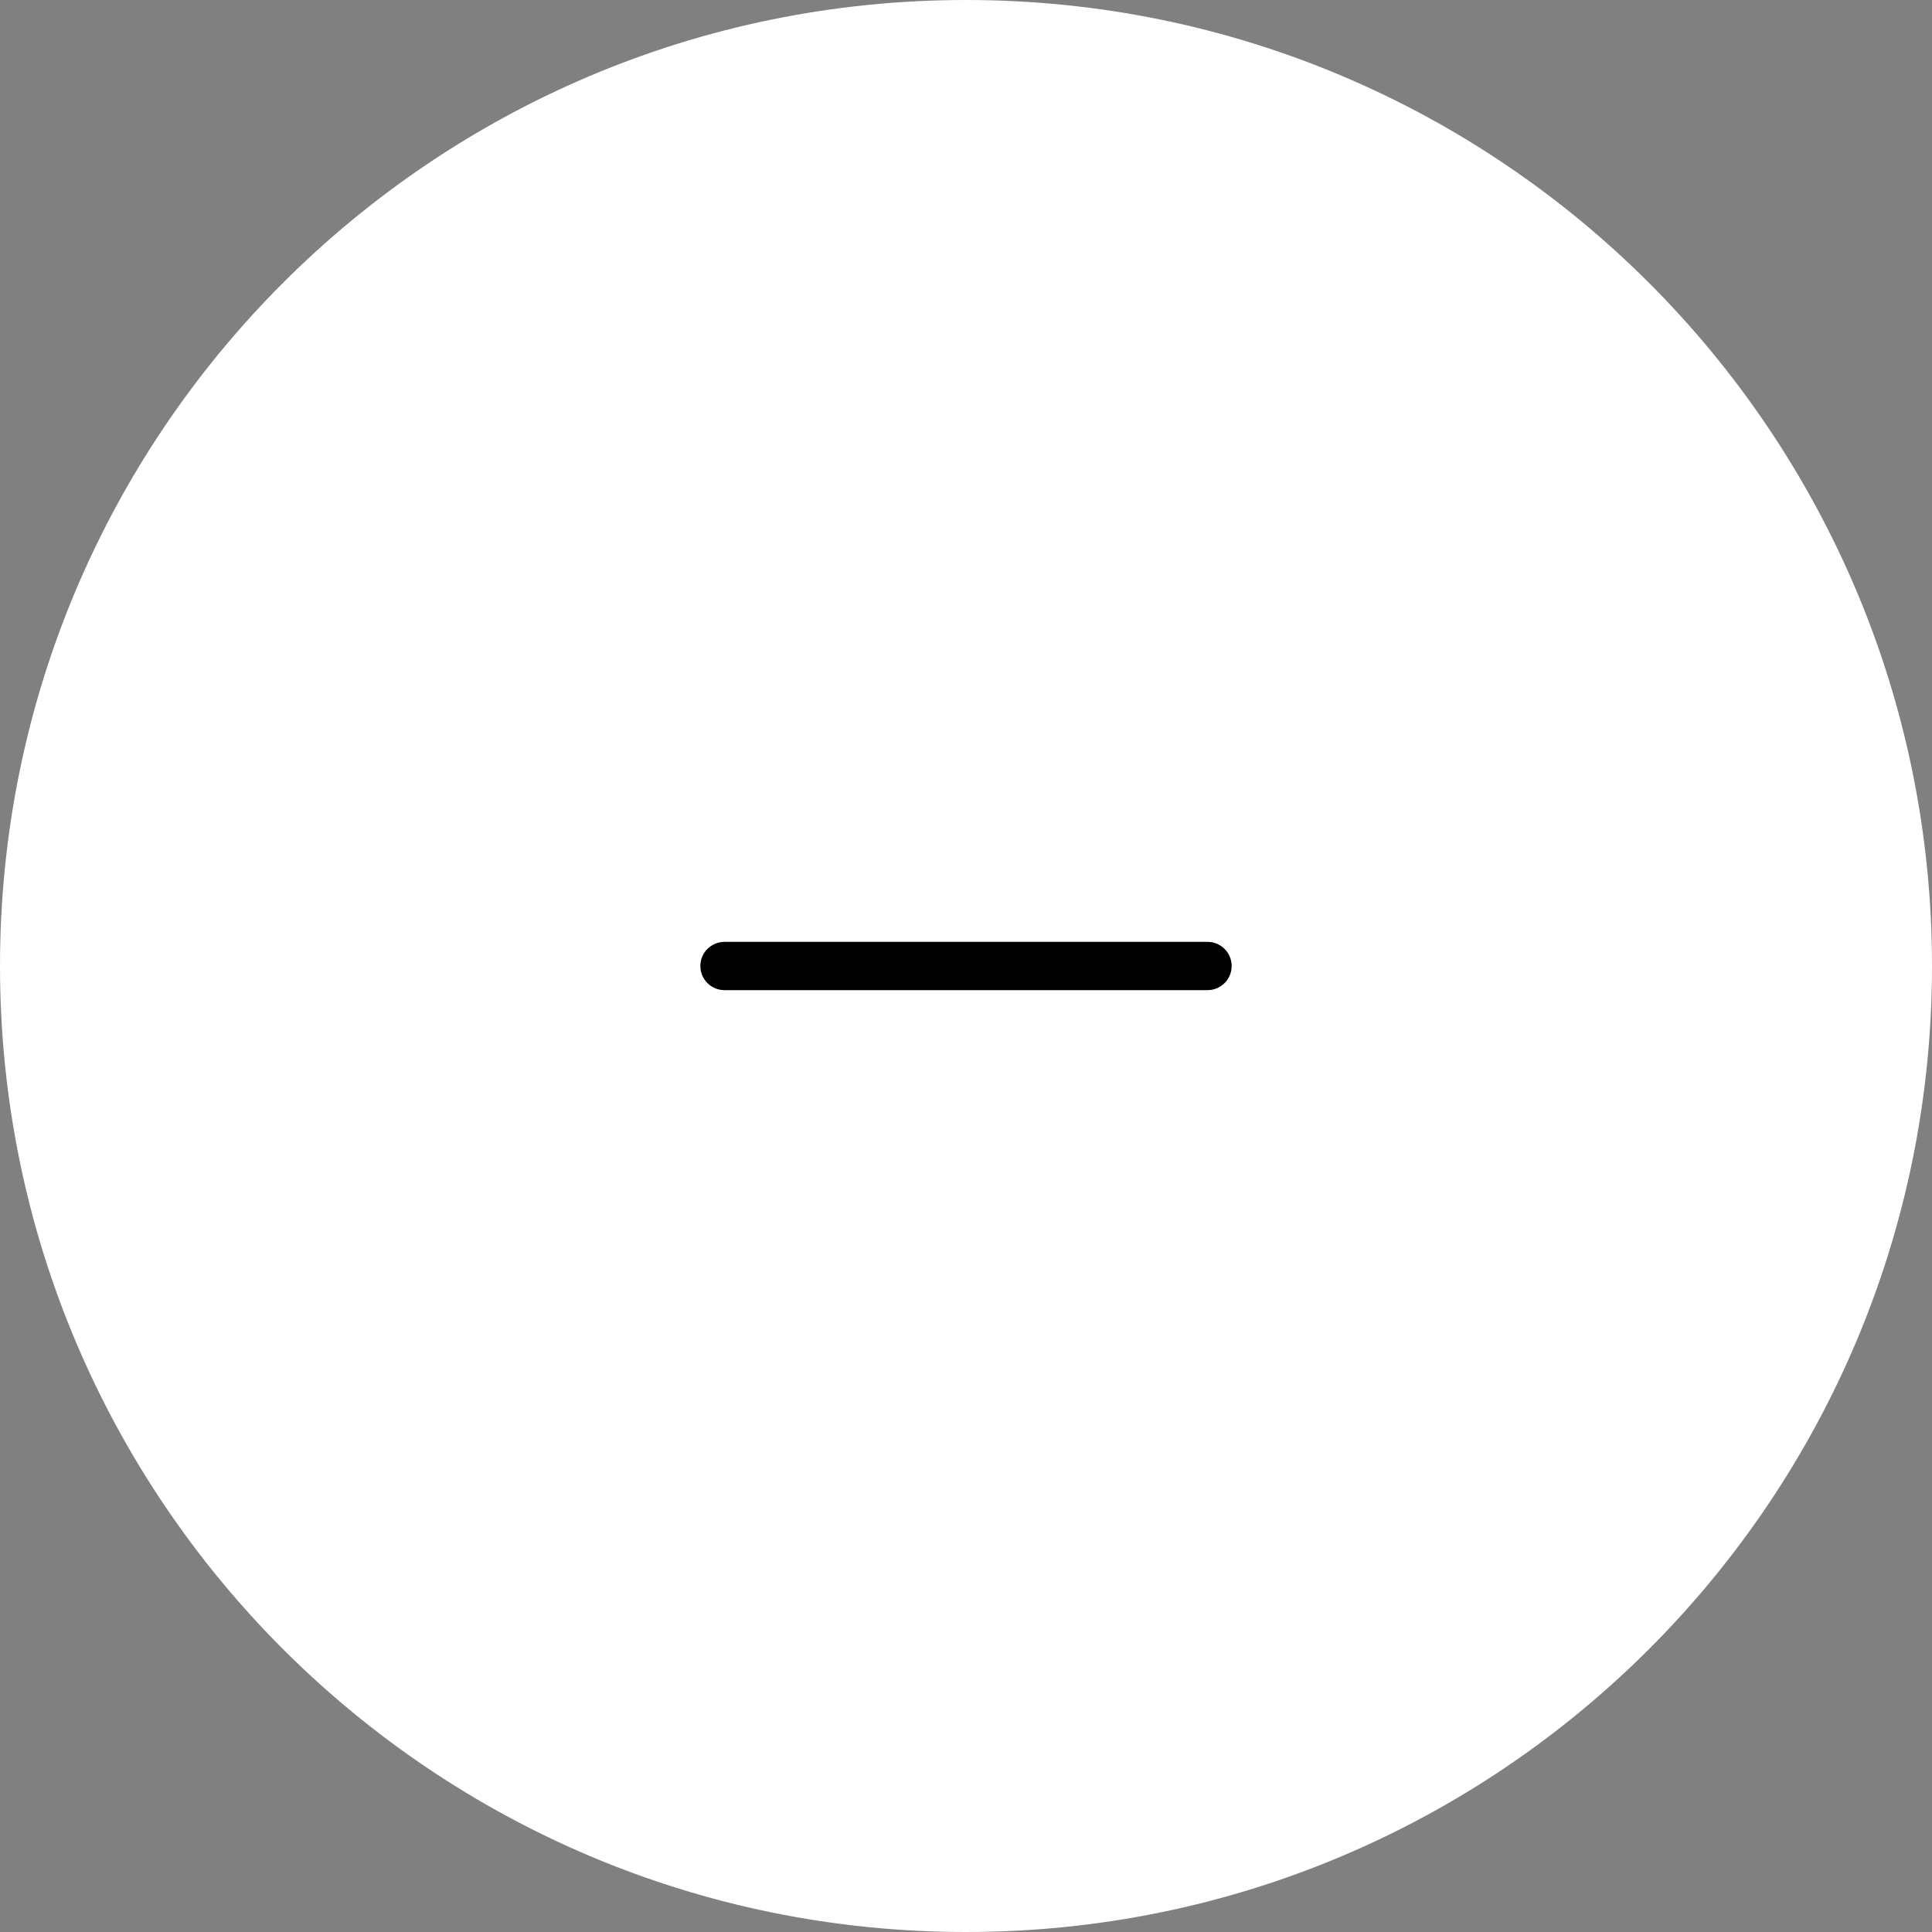 <svg width="48" height="48" viewBox="0 0 48 48" fill="none" xmlns="http://www.w3.org/2000/svg">
<rect x="0" y="0" width="48" height="48" fill="#808080" stroke="none"/>
<path fill-rule="evenodd" clip-rule="evenodd" d="M24 2.09815e-06C10.745 3.25692e-06 -3.25692e-06 10.745 -2.09815e-06 24C-9.39372e-07 37.255 10.745 48 24 48C37.255 48 48 37.255 48 24C48 10.745 37.255 9.39372e-07 24 2.09815e-06Z" fill="white"/>
<path fill-rule="evenodd" clip-rule="evenodd" d="M17.4 24C17.4 24.331 17.669 24.6 18 24.6L30 24.6C30.332 24.6 30.6 24.331 30.6 24C30.6 23.669 30.332 23.4 30 23.4L18 23.4C17.669 23.4 17.4 23.669 17.4 24Z" fill="black"/>
</svg>
